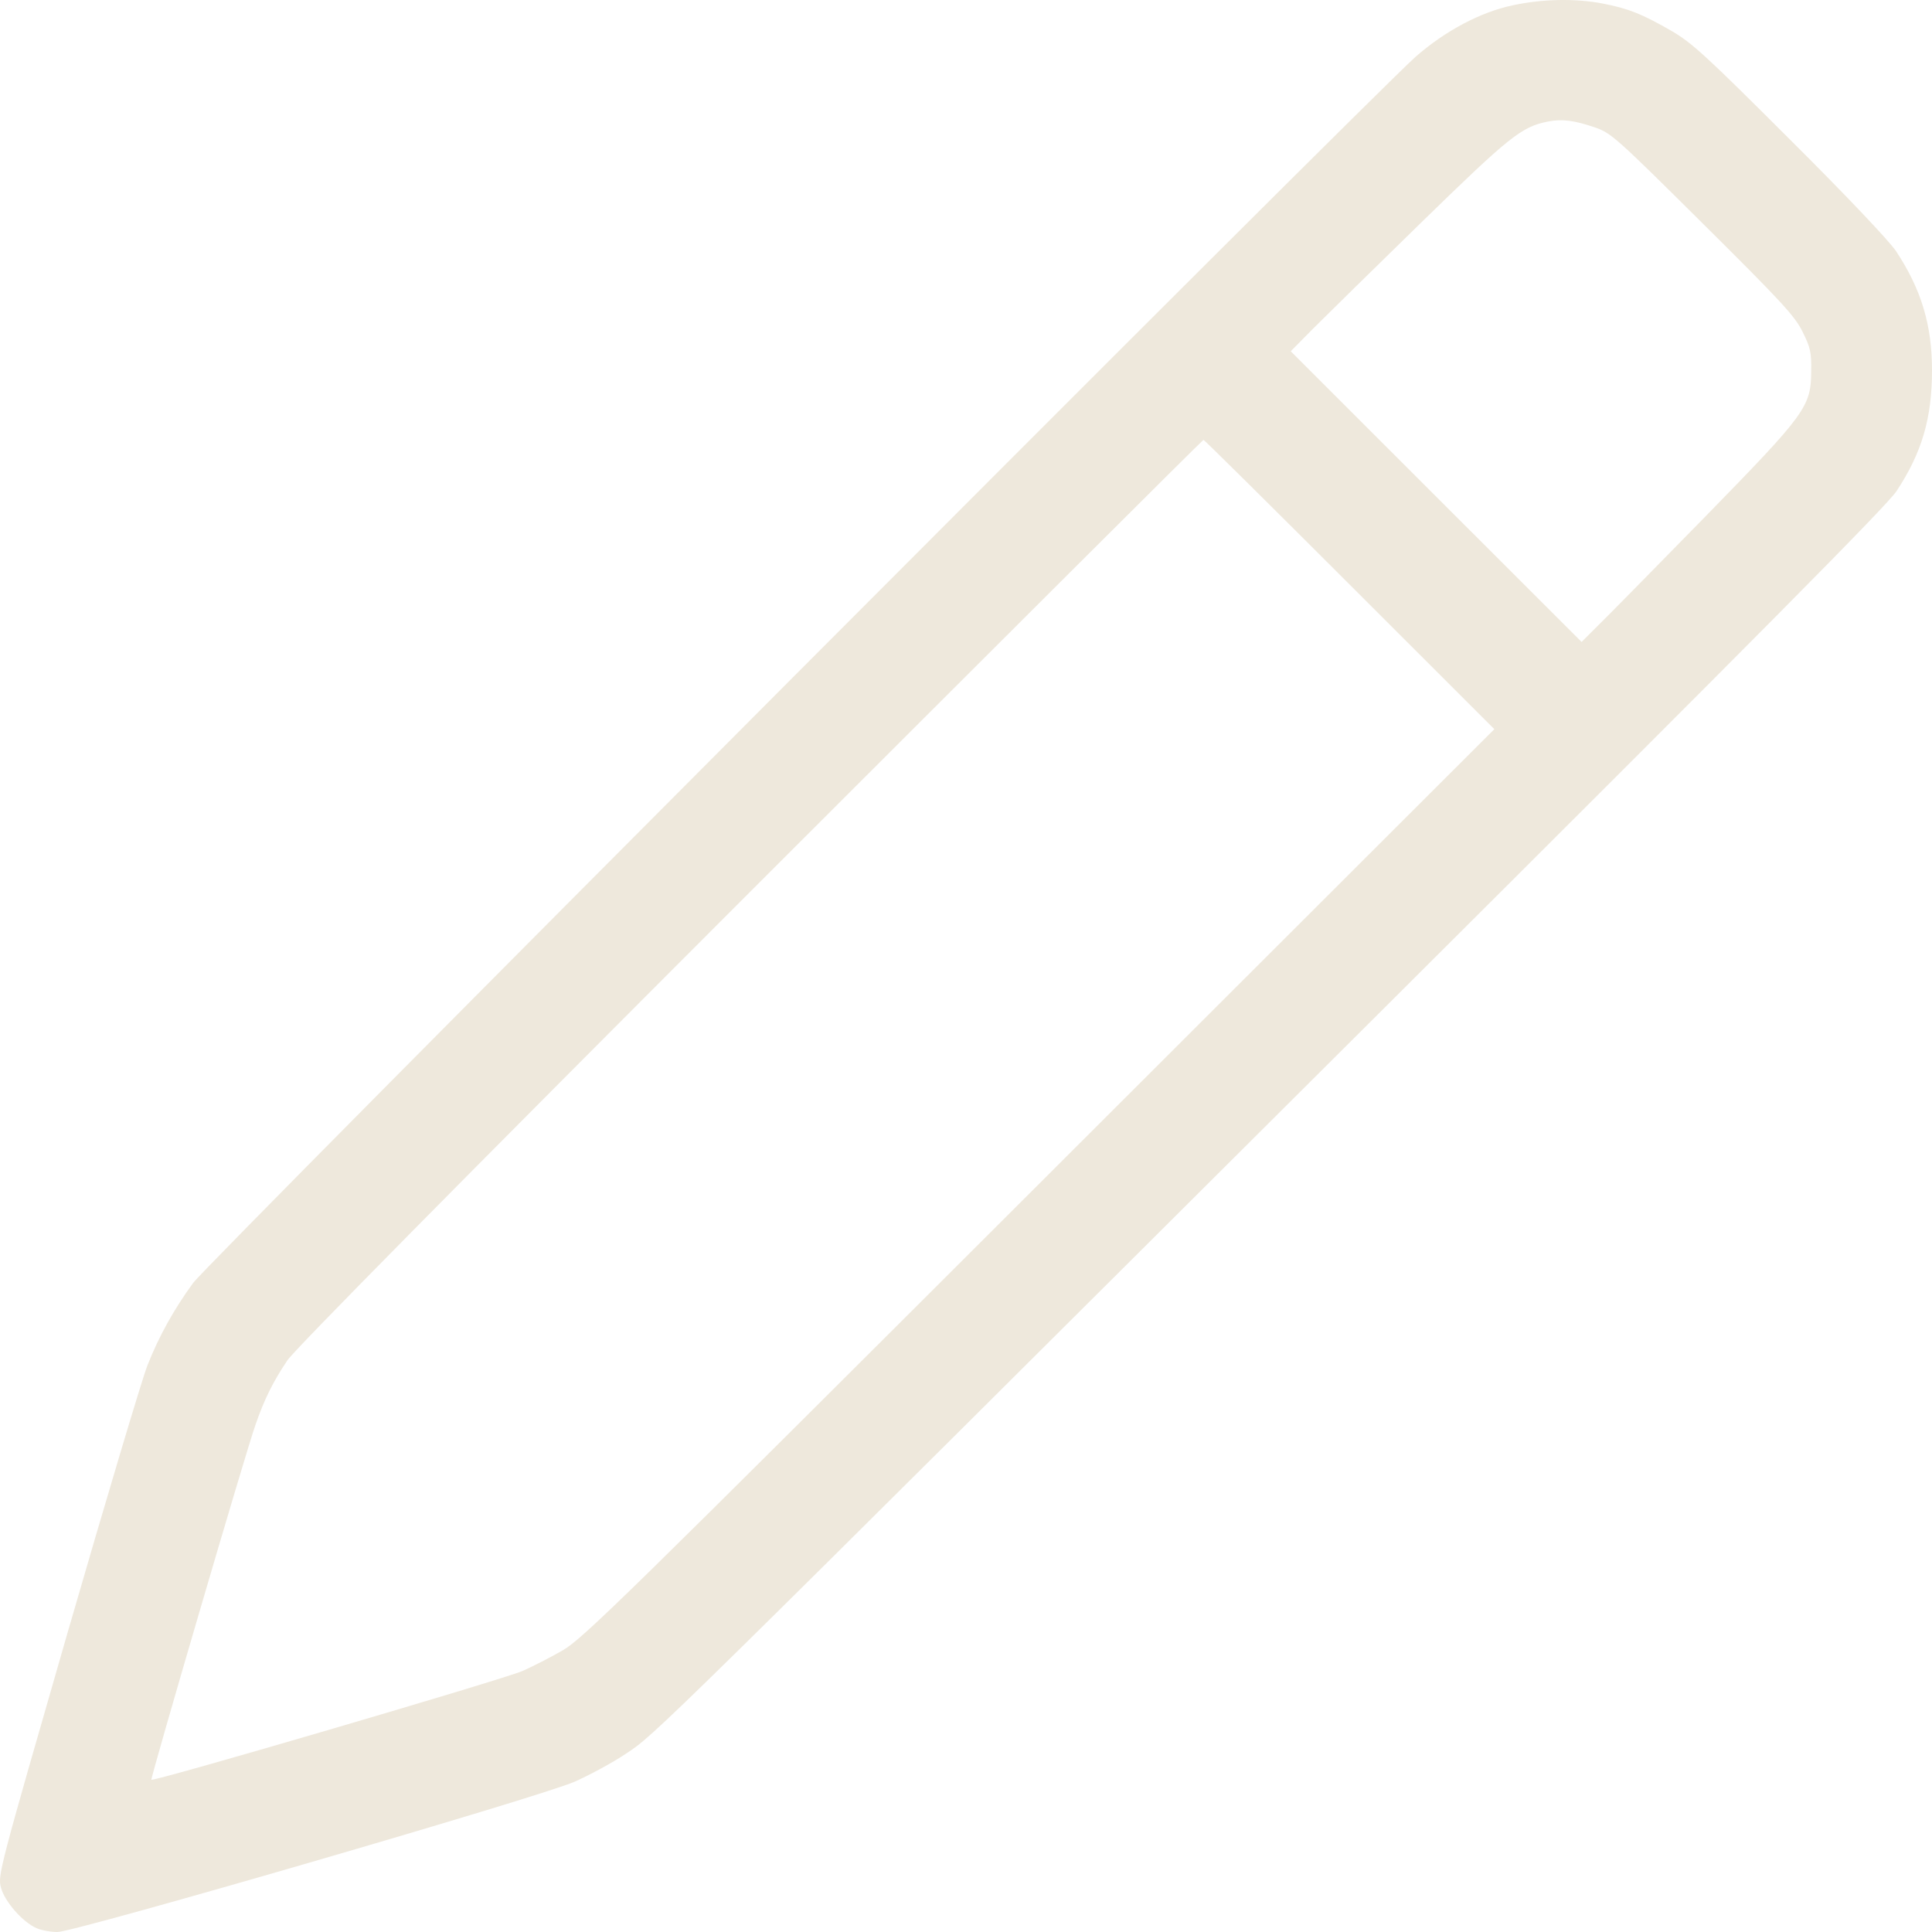 <svg width="75" height="75" viewBox="0 0 75 75" fill="none" xmlns="http://www.w3.org/2000/svg">
<path d="M58.741 0.203C57.483 0.461 56.096 1.202 54.956 2.202C53.235 3.728 8.049 49.036 7.501 49.799C6.748 50.831 6.168 51.873 5.716 53.023C5.512 53.55 4.114 58.224 2.619 63.394C-0.037 72.614 -0.091 72.797 0.038 73.281C0.189 73.829 0.877 74.613 1.415 74.85C1.608 74.936 1.974 75 2.232 75C2.909 75 20.975 69.756 22.308 69.165C22.867 68.917 23.771 68.434 24.298 68.079C25.438 67.327 25.223 67.542 53.439 39.428C68.333 24.587 73.247 19.633 73.624 19.064C74.602 17.58 75 16.248 75 14.378C75 12.605 74.581 11.229 73.602 9.746C73.323 9.338 71.699 7.618 69.473 5.404C66.236 2.17 65.698 1.675 64.892 1.202C63.752 0.547 63.225 0.332 62.225 0.139C61.171 -0.066 59.881 -0.044 58.741 0.203ZM61.935 4.953C62.548 5.168 62.773 5.372 66.107 8.682C69.182 11.734 69.677 12.272 69.978 12.884C70.279 13.486 70.322 13.69 70.311 14.389C70.301 15.796 70.139 16.022 66.128 20.127C64.214 22.083 62.365 23.964 62.021 24.297L61.397 24.92L55.751 19.278L50.106 13.636L50.966 12.766C51.439 12.293 53.332 10.434 55.171 8.639C58.612 5.286 59.063 4.921 60.096 4.717C60.655 4.609 61.117 4.674 61.935 4.953ZM52.396 22.696L58.01 28.306L40.353 45.941C24.147 62.126 22.61 63.63 21.835 64.071C21.373 64.339 20.674 64.694 20.287 64.866C19.448 65.221 5.92 69.186 5.877 69.089C5.845 69.003 9.533 56.398 9.91 55.334C10.254 54.334 10.598 53.636 11.157 52.808C11.437 52.389 17.717 46.027 29.126 34.614C38.772 24.974 46.686 17.075 46.719 17.075C46.751 17.075 49.299 19.601 52.396 22.696Z" fill="#EEE8DC"/>
</svg>

